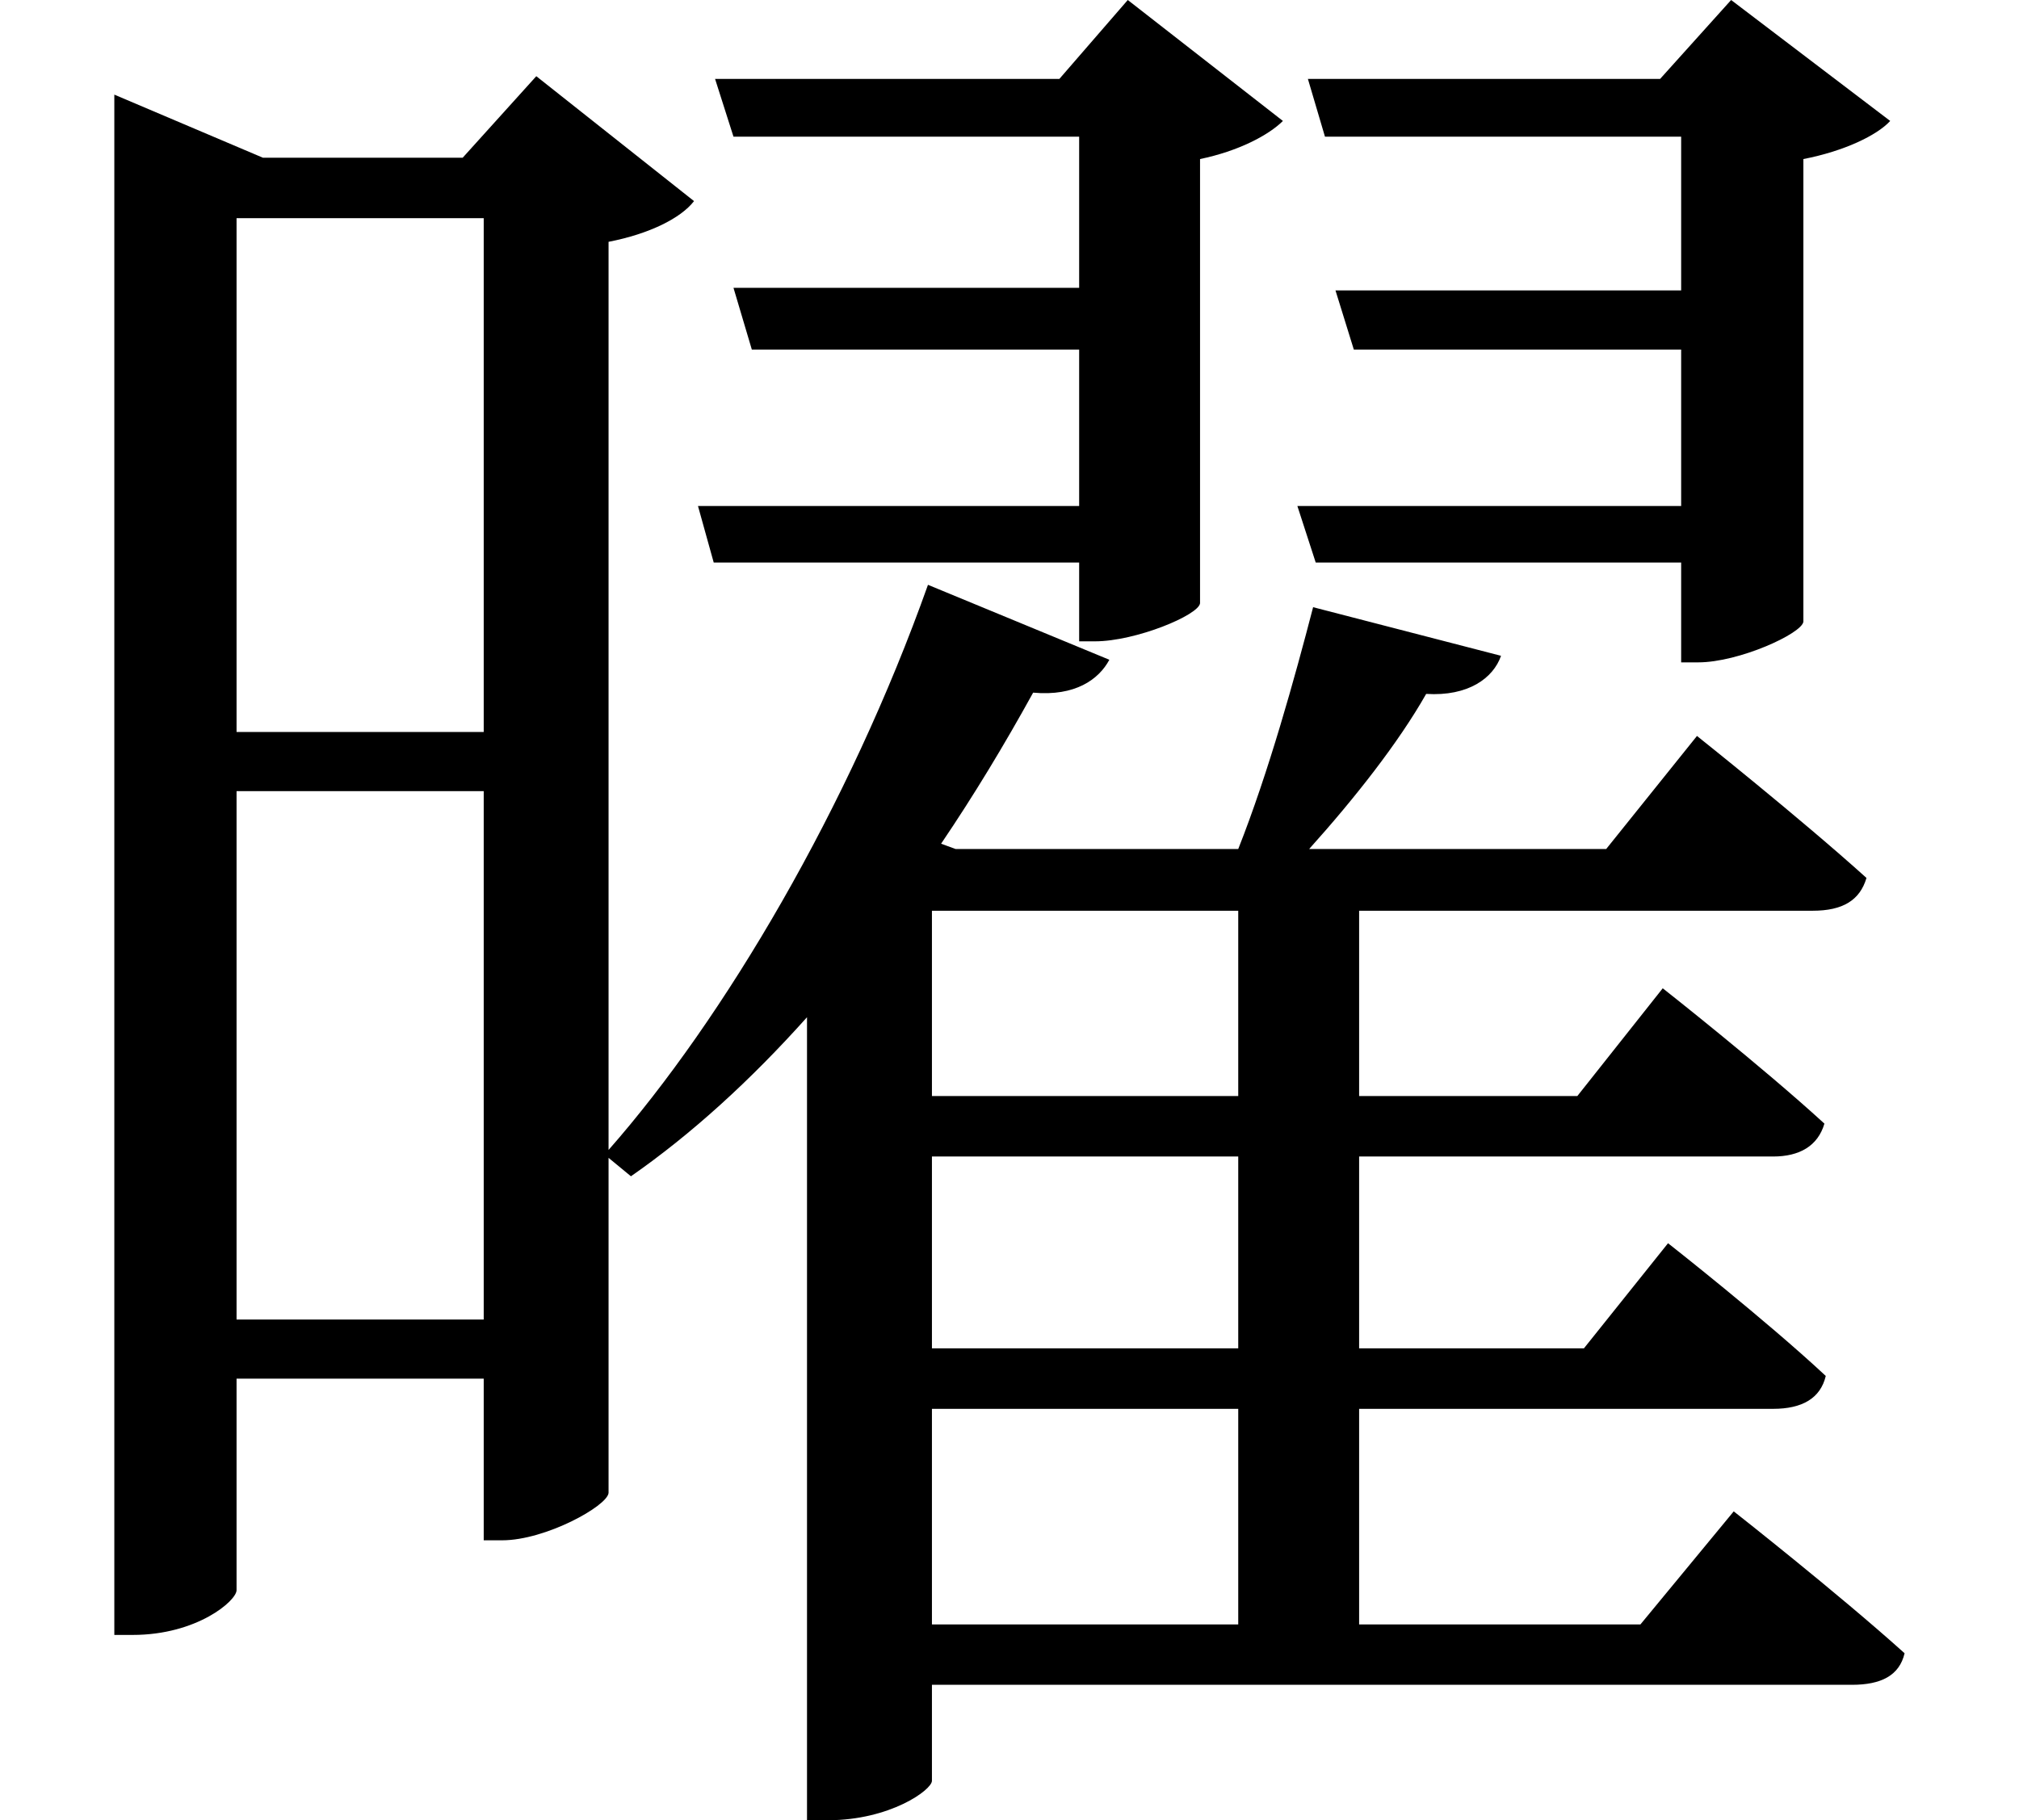 <svg height="21.641" viewBox="0 0 24 21.641" width="24" xmlns="http://www.w3.org/2000/svg">
<path d="M8.766,13.781 L8.953,13.109 L13.297,13.109 L13.297,12.172 L13.484,12.172 C13.969,12.172 14.719,12.484 14.734,12.625 L14.734,17.906 C15.188,18 15.547,18.188 15.719,18.359 L13.875,19.797 L13.062,18.859 L8.969,18.859 L9.188,18.172 L13.297,18.172 L13.297,16.375 L9.188,16.375 L9.406,15.641 L13.297,15.641 L13.297,13.781 Z M15.891,13.781 L16.109,13.109 L20.453,13.109 L20.453,11.922 L20.656,11.922 C21.141,11.922 21.891,12.266 21.906,12.406 L21.906,17.906 C22.391,18 22.781,18.188 22.938,18.359 L21.047,19.797 L20.203,18.859 L16.016,18.859 L16.219,18.172 L20.453,18.172 L20.453,16.344 L16.344,16.344 L16.562,15.641 L20.453,15.641 L20.453,13.781 Z M11.547,6.047 L15.188,6.047 L15.188,3.766 L11.547,3.766 Z M11.547,6.766 L11.547,8.969 L15.188,8.969 L15.188,6.766 Z M11.547,3.047 L15.188,3.047 L15.188,0.484 L11.547,0.484 Z M1.828,17.922 L1.828,0.359 L2.047,0.359 C2.812,0.359 3.281,0.766 3.281,0.891 L3.281,3.406 L6.219,3.406 L6.219,1.484 L6.438,1.484 C6.953,1.484 7.688,1.891 7.703,2.047 L7.703,6.031 L7.969,5.812 C8.688,6.312 9.391,6.953 10.062,7.703 L10.062,-1.844 L10.312,-1.844 C11.047,-1.844 11.547,-1.484 11.547,-1.375 L11.547,-0.234 L22.484,-0.234 C22.828,-0.234 23.047,-0.125 23.109,0.141 C22.312,0.859 21.078,1.828 21.078,1.828 L19.969,0.484 L16.625,0.484 L16.625,3.047 L21.547,3.047 C21.891,3.047 22.109,3.172 22.172,3.438 C21.453,4.109 20.297,5.016 20.297,5.016 L19.297,3.766 L16.625,3.766 L16.625,6.047 L21.547,6.047 C21.859,6.047 22.078,6.172 22.156,6.438 C21.406,7.125 20.234,8.047 20.234,8.047 L19.219,6.766 L16.625,6.766 L16.625,8.969 L22.016,8.969 C22.375,8.969 22.578,9.094 22.656,9.359 C21.859,10.078 20.641,11.047 20.641,11.047 L19.562,9.703 L16.031,9.703 C16.578,10.312 17.094,10.969 17.422,11.547 C17.922,11.516 18.219,11.734 18.312,12 L16.078,12.578 C15.859,11.734 15.547,10.609 15.188,9.703 L11.828,9.703 L11.656,9.766 C12.047,10.344 12.406,10.938 12.75,11.562 C13.25,11.516 13.531,11.719 13.656,11.953 L11.5,12.844 C10.562,10.203 9.078,7.688 7.703,6.125 L7.703,16.922 C8.188,17.016 8.562,17.203 8.719,17.406 L6.844,18.891 L5.969,17.922 L3.594,17.922 L1.828,18.672 Z M3.281,17.203 L6.219,17.203 L6.219,11.094 L3.281,11.094 Z M3.281,10.391 L6.219,10.391 L6.219,4.109 L3.281,4.109 Z" transform="translate(-0.469, 19.797) scale(1, -1)"/>
</svg>